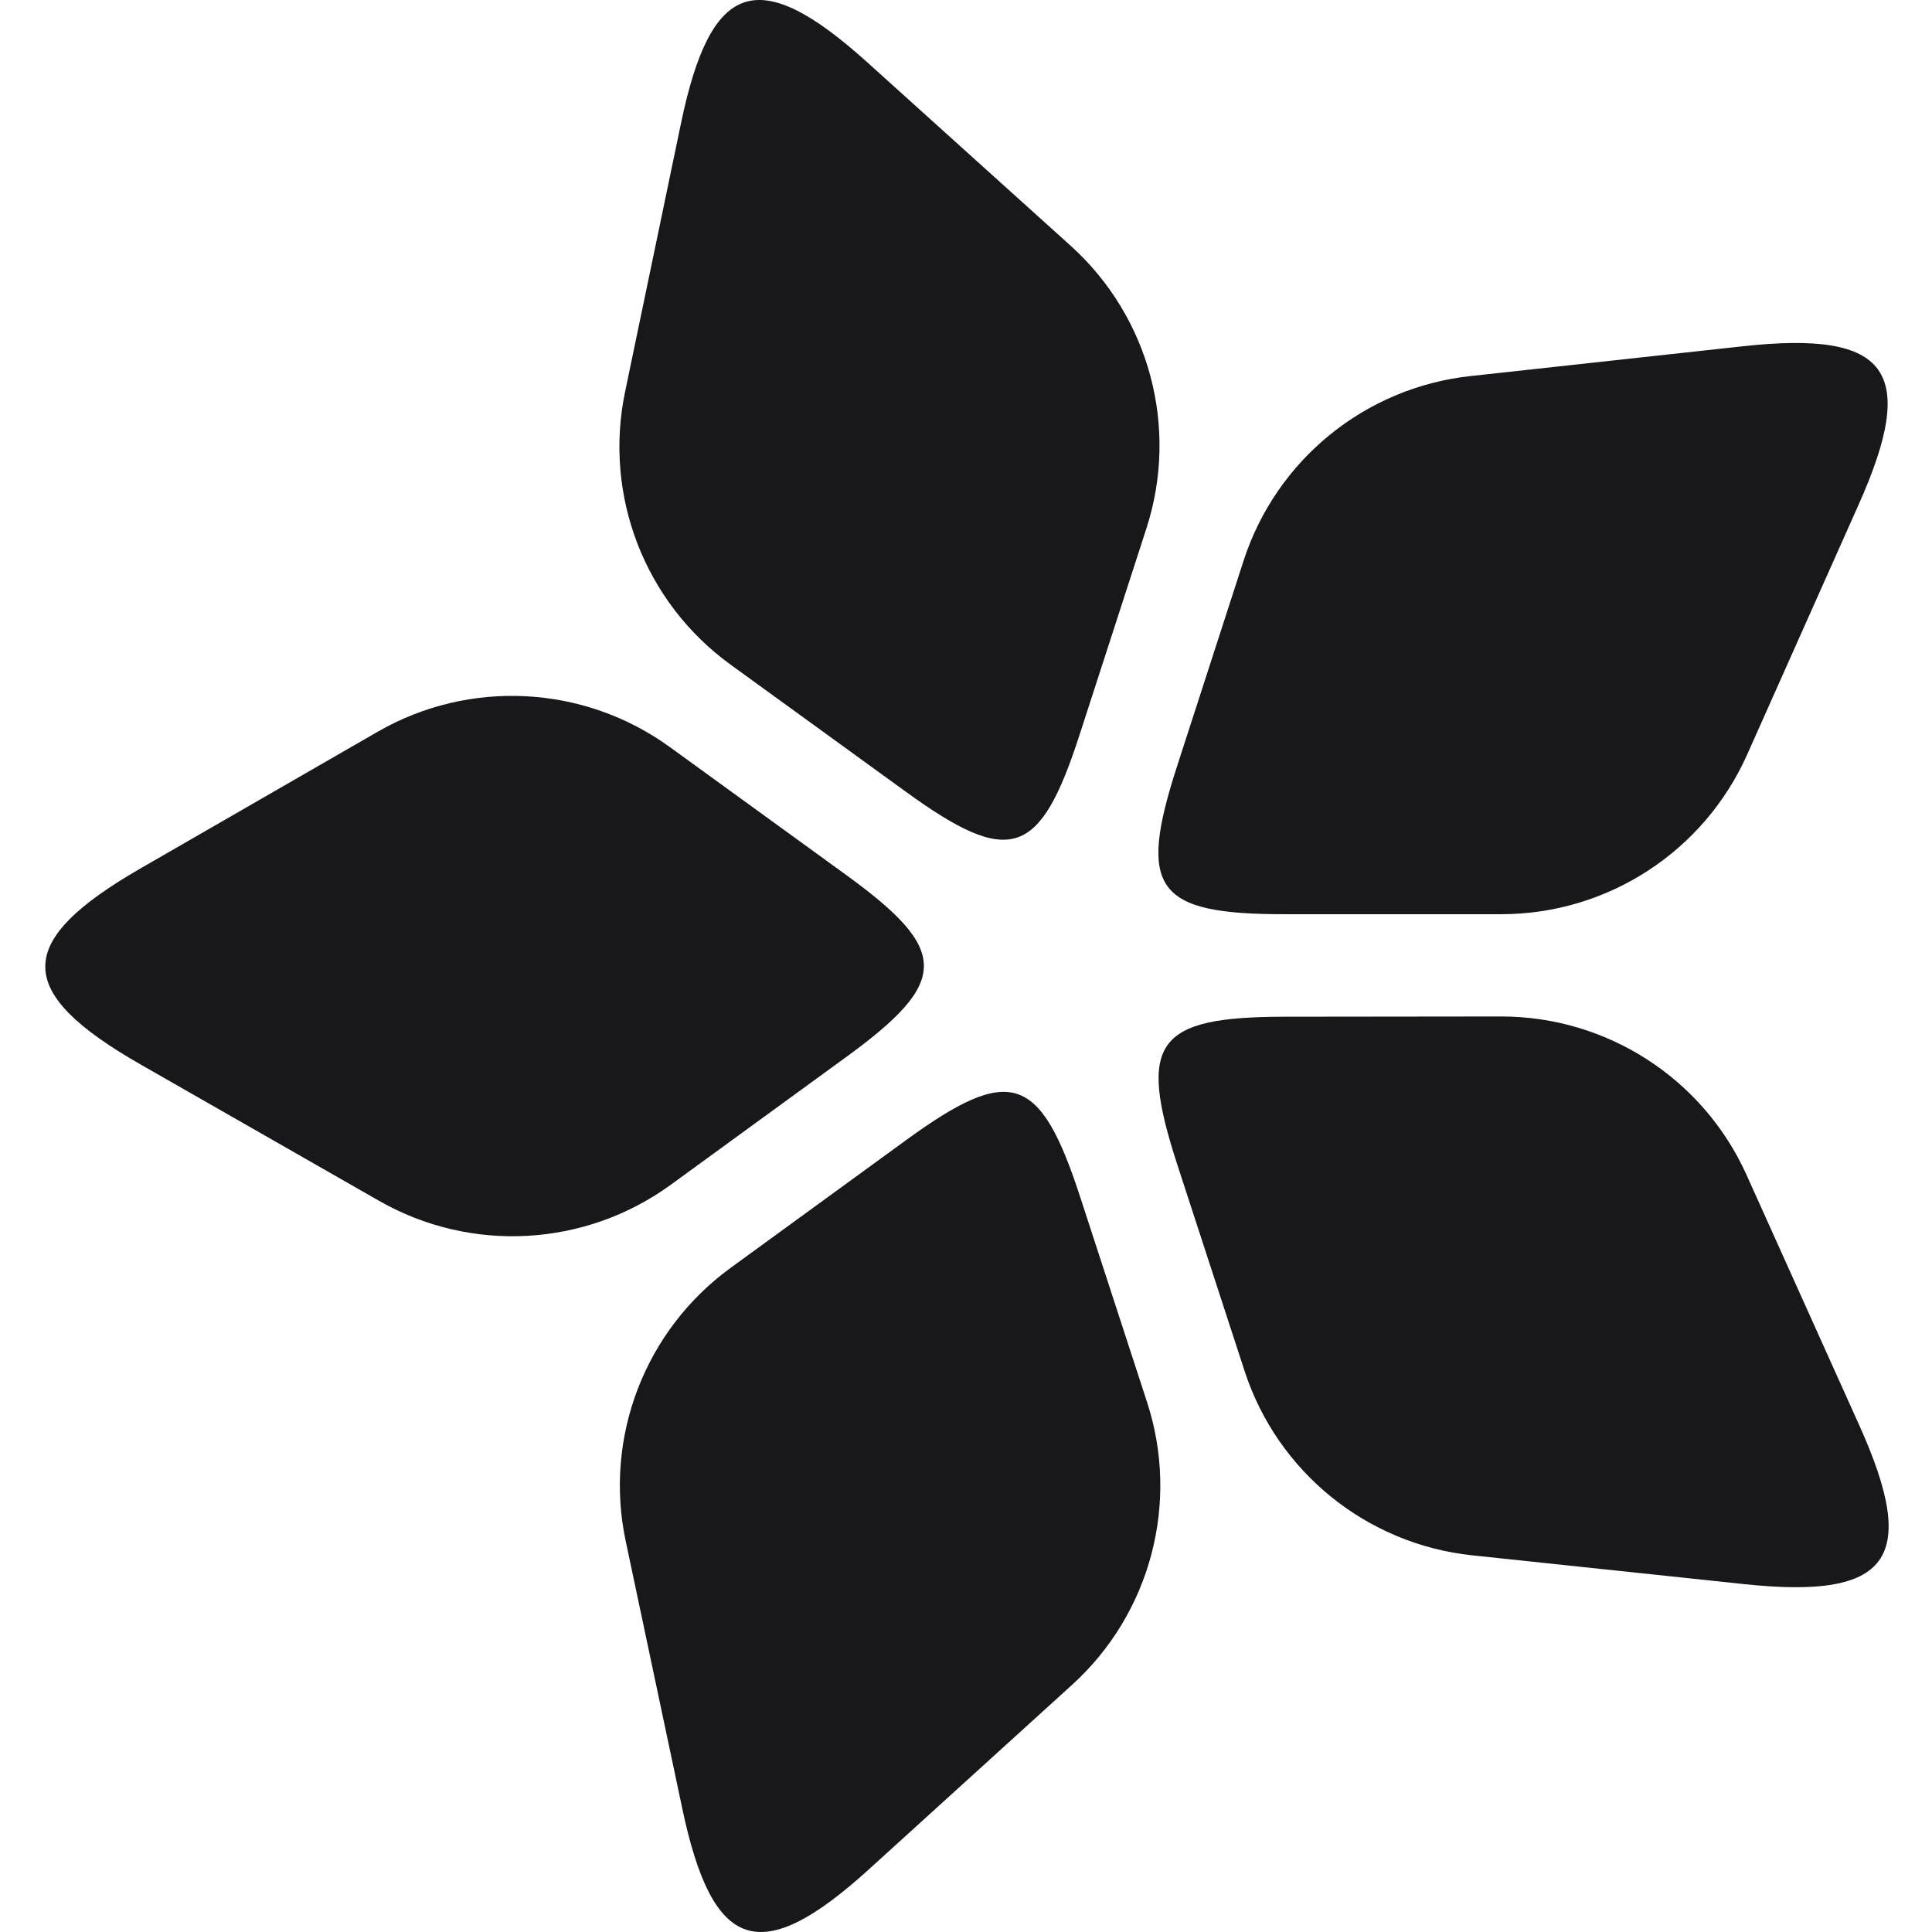 <svg width="32" height="32" viewBox="0 0 32 32" fill="none" xmlns="http://www.w3.org/2000/svg">
<g clip-path="url(#clip0_107_4)">
<path d="M17.733 4.07C19.038 5.247 19.53 7.081 18.988 8.753L17.881 12.171C17.223 14.204 16.73 14.365 15 13.111L12.1 11.008C10.679 9.978 9.995 8.21 10.353 6.491L11.279 2.044C11.774 -0.334 12.564 -0.592 14.367 1.034L17.733 4.07ZM30.784 8.36C31.774 6.143 31.284 5.471 28.87 5.735L24.354 6.229C22.609 6.42 21.139 7.617 20.598 9.286L19.495 12.694C18.837 14.727 19.142 15.144 21.279 15.142H24.872C26.629 15.14 28.221 14.104 28.938 12.499L30.784 8.36ZM28.89 26.238C31.305 26.494 31.792 25.82 30.795 23.606L28.93 19.464C28.21 17.863 26.617 16.835 24.862 16.836L21.28 16.84C19.143 16.842 18.839 17.262 19.501 19.294L20.615 22.71C21.16 24.381 22.636 25.575 24.383 25.761L28.89 26.238ZM11.302 29.961C11.805 32.336 12.596 32.592 14.394 30.96L17.757 27.906C19.057 26.726 19.543 24.893 18.999 23.224L17.889 19.819C17.226 17.788 16.733 17.628 15.005 18.886L12.101 21C10.68 22.035 9.999 23.808 10.364 25.527L11.302 29.961ZM2.327 14.384C0.223 15.597 0.224 16.428 2.332 17.633L6.276 19.888C7.8 20.76 9.693 20.655 11.112 19.622L14.007 17.514C15.735 16.257 15.734 15.738 14.004 14.484L11.095 12.374C9.672 11.343 7.776 11.244 6.254 12.121L2.327 14.384Z" fill="#18181B"/>
</g>
<defs>
<clipPath id="clip0_107_4">
<rect width="32" height="32" fill="white"/>
</clipPath>
</defs>
</svg>
